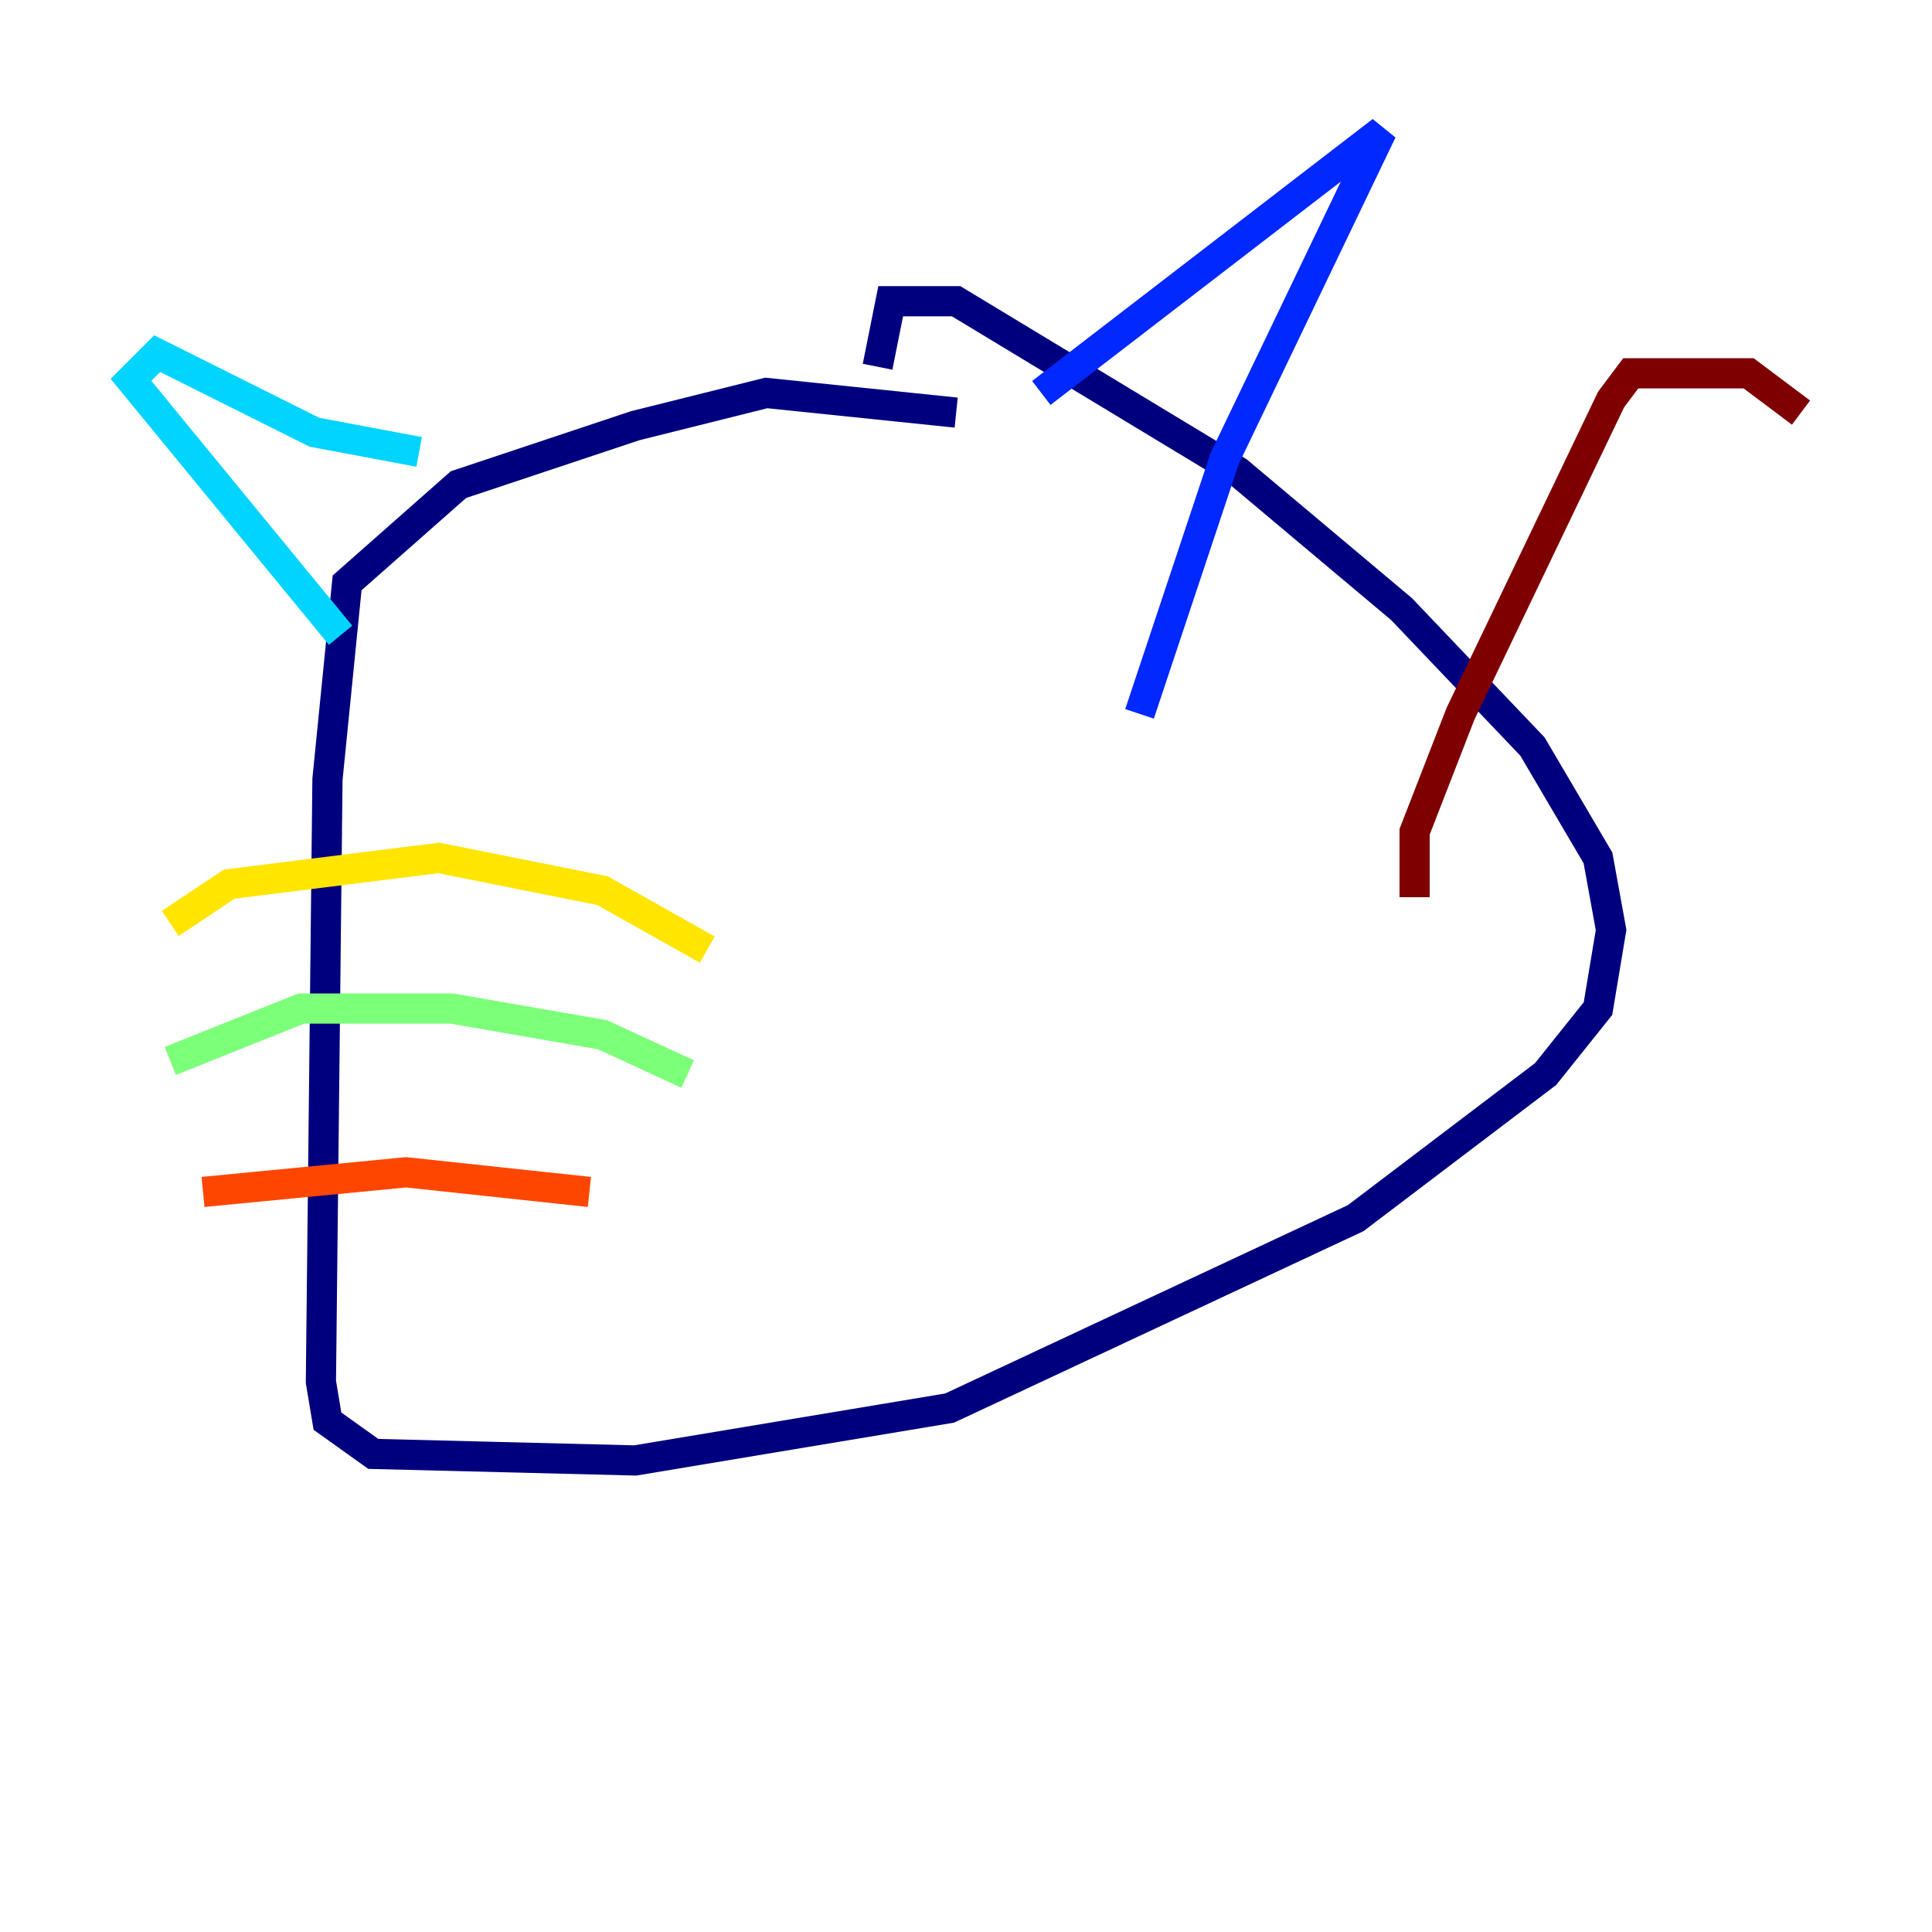<?xml version="1.0" encoding="utf-8" ?>
<svg baseProfile="tiny" height="128" version="1.2" viewBox="0,0,128,128" width="128" xmlns="http://www.w3.org/2000/svg" xmlns:ev="http://www.w3.org/2001/xml-events" xmlns:xlink="http://www.w3.org/1999/xlink"><defs /><polyline fill="none" points="63.349,27.336 50.766,26.034 42.088,28.203 30.373,32.108 22.997,38.617 21.695,51.634 21.261,91.552 21.695,94.156 24.732,96.325 42.088,96.759 62.915,93.288 89.817,80.705 102.4,71.159 105.871,66.82 106.739,61.614 105.871,56.841 101.532,49.464 92.854,40.352 82.007,31.241 63.349,19.959 59.01,19.959 58.142,24.298" stroke="#00007f" stroke-width="2" /><polyline fill="none" points="68.99,26.034 91.552,8.678 81.139,30.373 75.498,47.295" stroke="#0028ff" stroke-width="2" /><polyline fill="none" points="27.77,29.939 20.827,28.637 10.414,23.43 8.678,25.166 22.563,42.088" stroke="#00d4ff" stroke-width="2" /><polyline fill="none" points="45.559,71.159 39.919,68.556 29.939,66.82 19.959,66.82 11.281,70.291" stroke="#7cff79" stroke-width="2" /><polyline fill="none" points="46.861,62.915 39.919,59.01 29.071,56.841 15.186,58.576 11.281,61.18" stroke="#ffe500" stroke-width="2" /><polyline fill="none" points="39.051,78.969 26.902,77.668 13.451,78.969" stroke="#ff4600" stroke-width="2" /><polyline fill="none" points="93.722,59.444 93.722,55.105 96.759,47.295 106.739,26.468 108.041,24.732 115.851,24.732 119.322,27.336" stroke="#7f0000" stroke-width="2" /></svg>